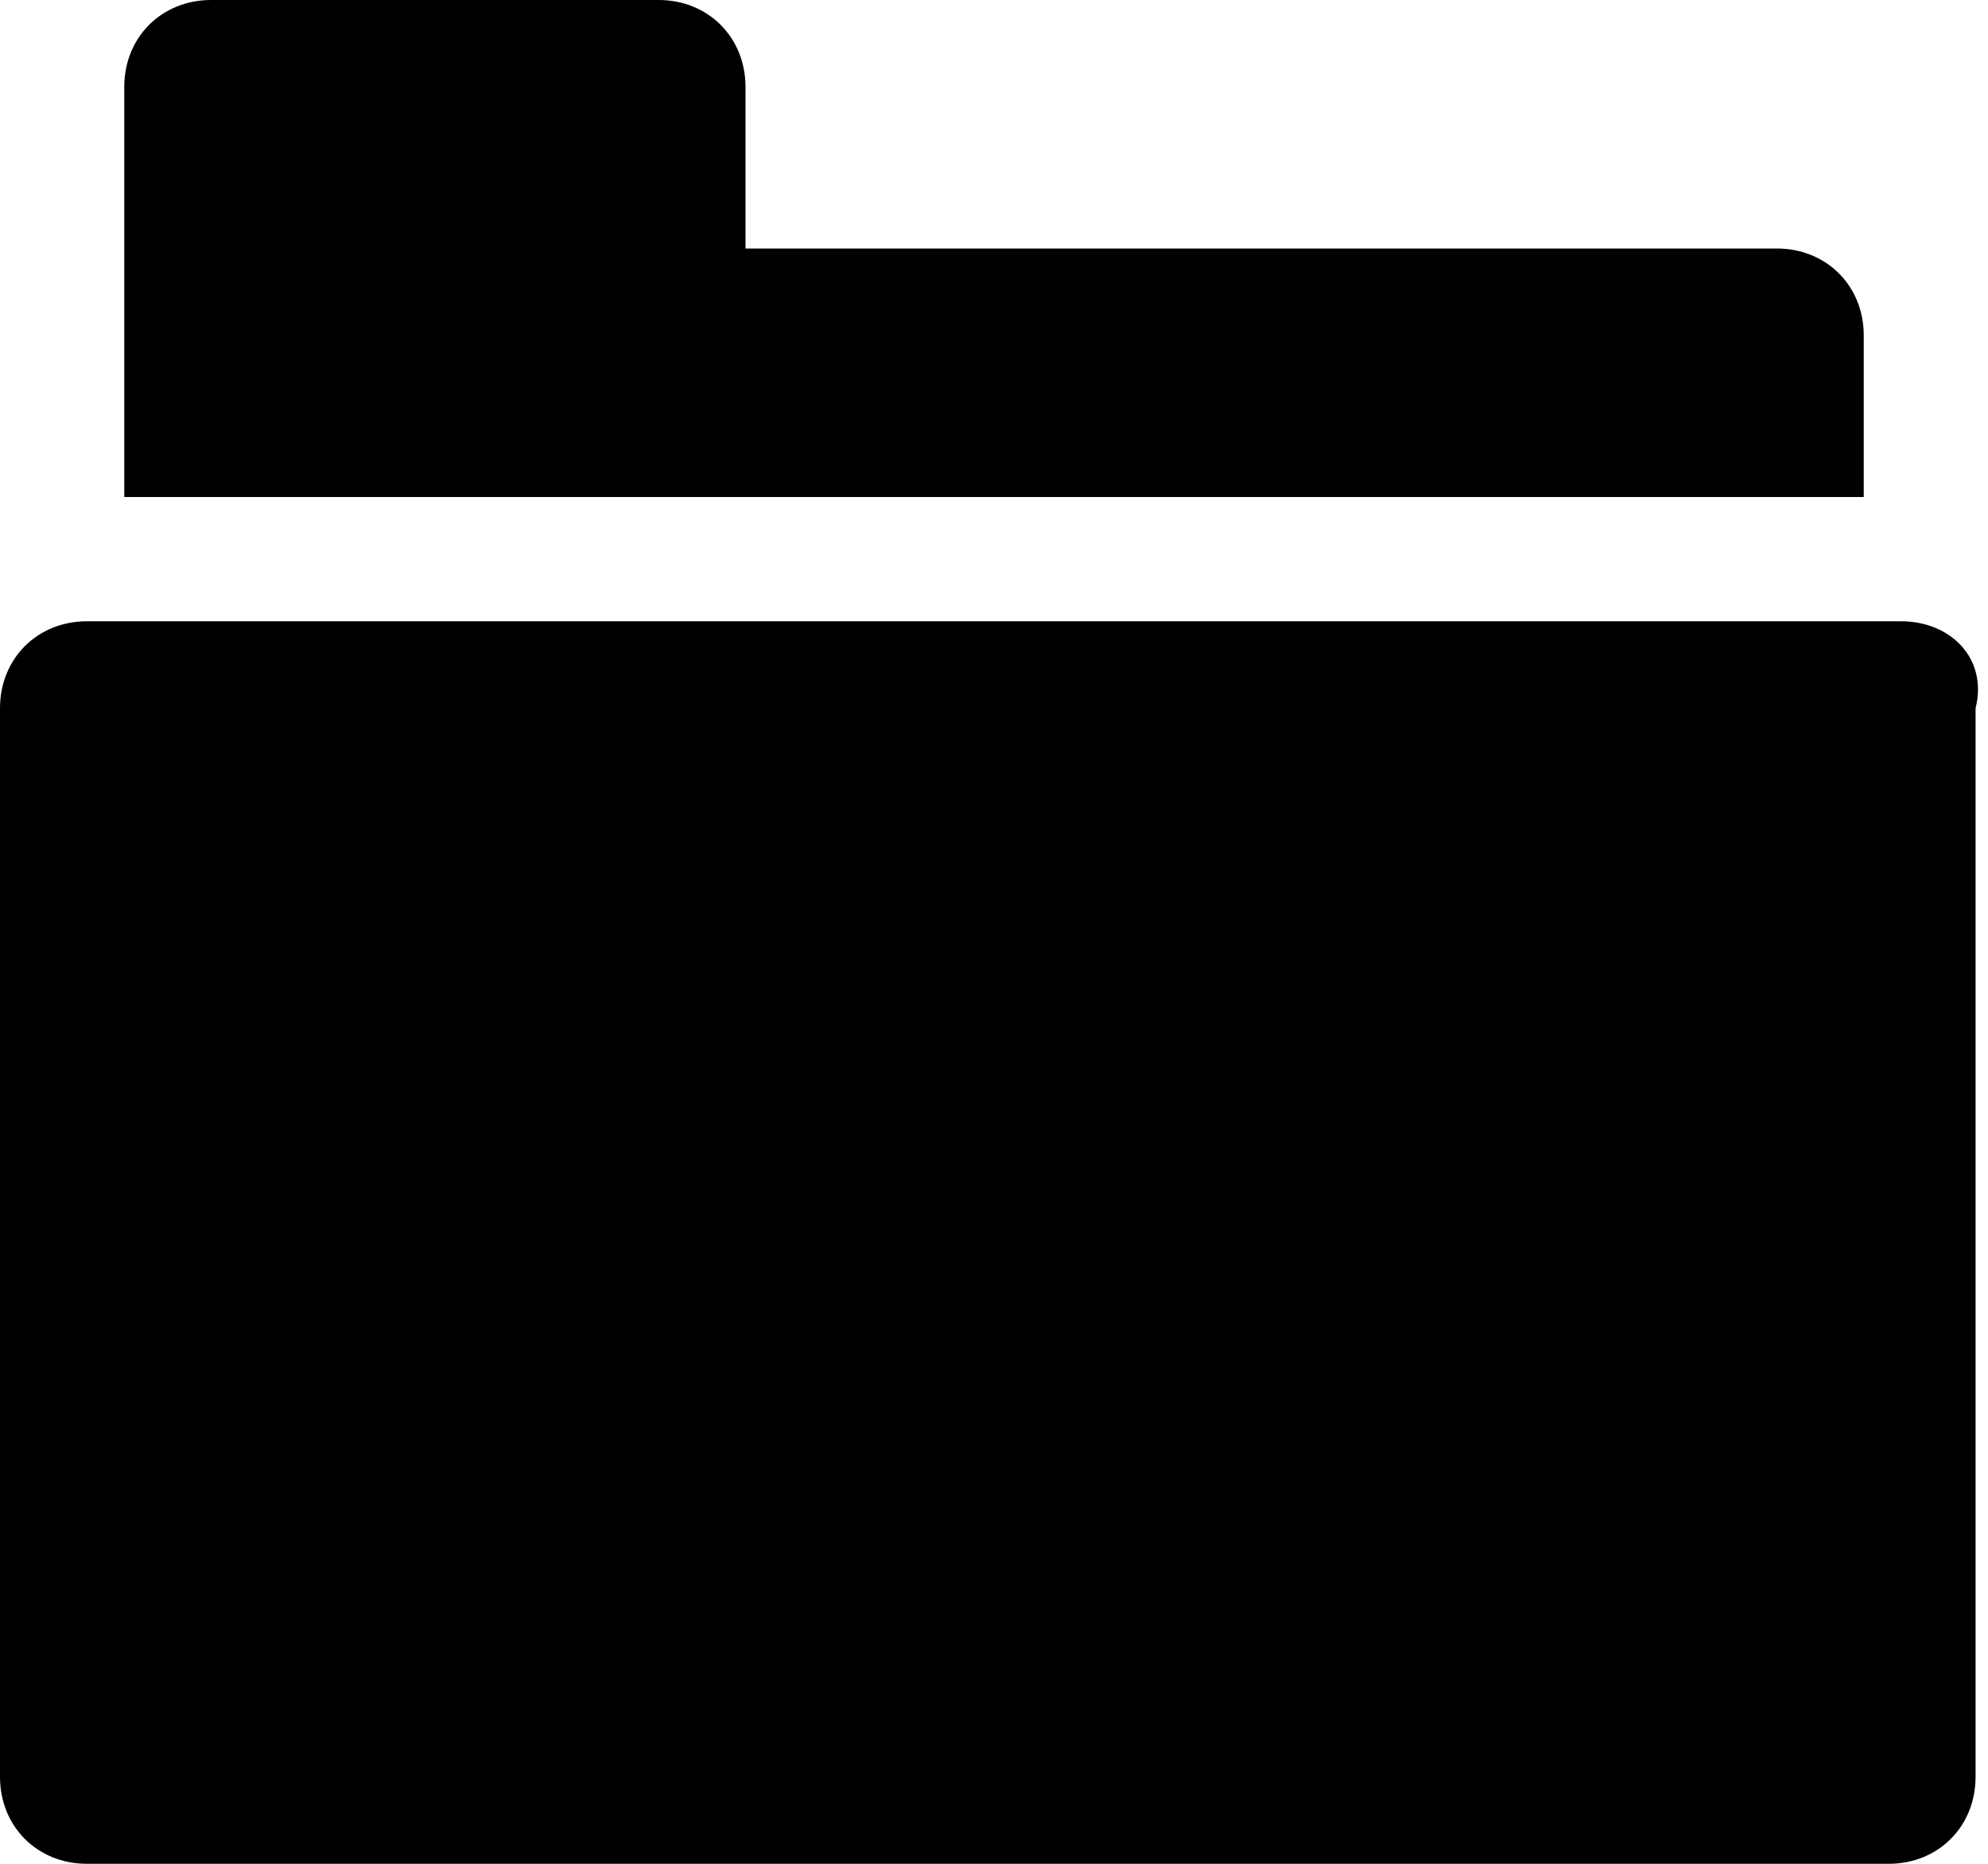 <?xml version="1.0" encoding="utf-8"?>
<!-- Generator: Adobe Illustrator 21.1.0, SVG Export Plug-In . SVG Version: 6.00 Build 0)  -->
<svg version="1.1" id="Shape_1_1_" xmlns="http://www.w3.org/2000/svg" xmlns:xlink="http://www.w3.org/1999/xlink" x="0px" y="0px"
	 viewBox="0 0 16 15" style="enable-background:new 0 0 16 15;" xml:space="preserve">
<style type="text/css">
	.st0{fill-rule:evenodd;clip-rule:evenodd;}
</style>
<g id="Shape_1">
	<g>
		<path class="st0" d="M15,2.7C15,2.3,14.7,2,14.3,2H6V0.7C6,0.3,5.7,0,5.3,0H1.7C1.3,0,1,0.3,1,0.7V4h14V2.7z M15.3,5H0.7
			C0.3,5,0,5.3,0,5.7v8.6C0,14.7,0.3,15,0.7,15h14.5c0.4,0,0.7-0.3,0.7-0.7V5.7C16,5.3,15.7,5,15.3,5z"/>
	</g>
</g>
</svg>
